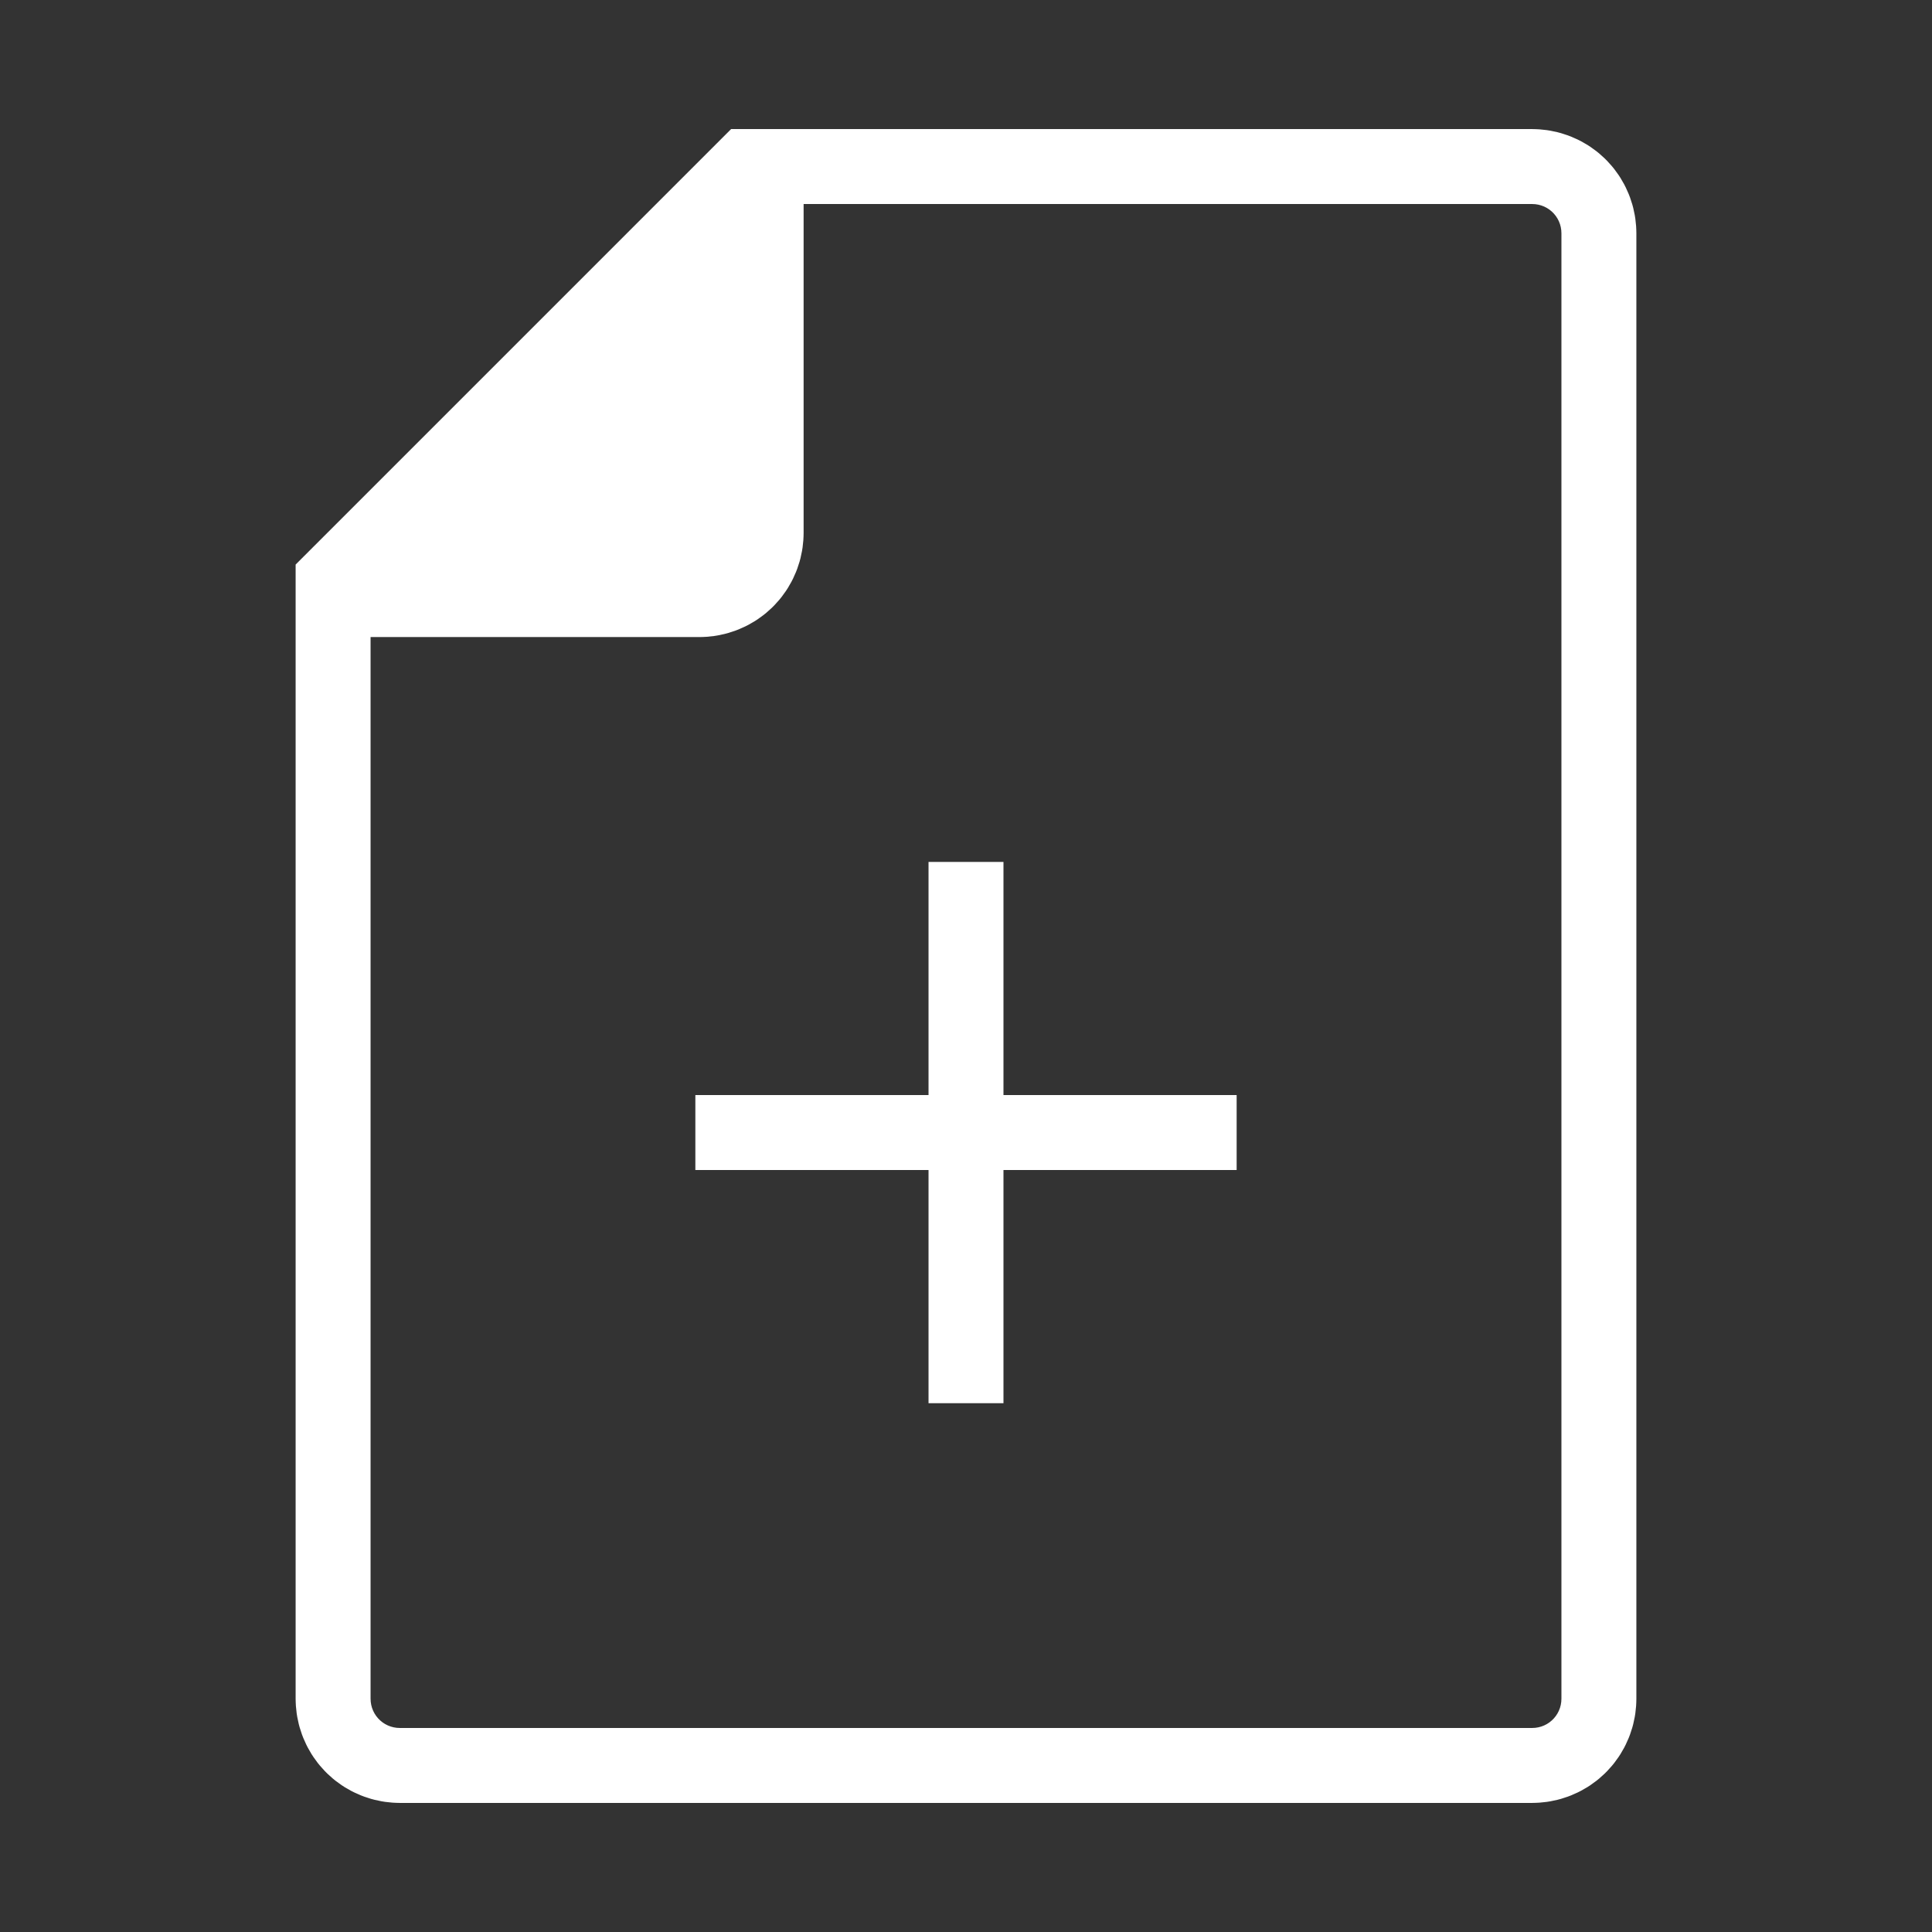 <?xml version="1.0" standalone="no"?>
<!DOCTYPE svg PUBLIC "-//W3C//DTD SVG 1.1//EN" "http://www.w3.org/Graphics/SVG/1.1/DTD/svg11.dtd">
<svg width="100mm" height="100mm" viewBox="-8 -108 116 116" xmlns="http://www.w3.org/2000/svg" version="1.1">
<rect x="-8" y="-108" width="116" height="116" fill="#333333" stroke="none"/>
<title>OpenSCAD Model</title>
<path d="
M 84.209,-0.005 L 84.418,-0.016 L 84.835,-0.06 L 85.041,-0.093 L 85.451,-0.18 L 85.653,-0.234
 L 86.052,-0.364 L 86.247,-0.439 L 86.629,-0.609 L 86.816,-0.704 L 87.179,-0.913 L 87.354,-1.027
 L 87.693,-1.273 L 87.856,-1.405 L 88.167,-1.685 L 88.315,-1.833 L 88.595,-2.144 L 88.727,-2.307
 L 88.973,-2.646 L 89.087,-2.821 L 89.296,-3.184 L 89.391,-3.371 L 89.561,-3.753 L 89.636,-3.948
 L 89.766,-4.347 L 89.82,-4.549 L 89.907,-4.958 L 89.94,-5.165 L 89.984,-5.582 L 89.995,-5.791
 L 90,-6 L 90,-94 L 89.995,-94.209 L 89.984,-94.418 L 89.94,-94.835 L 89.907,-95.041
 L 89.82,-95.451 L 89.766,-95.653 L 89.636,-96.052 L 89.561,-96.247 L 89.391,-96.629 L 89.296,-96.816
 L 89.087,-97.179 L 88.973,-97.354 L 88.727,-97.693 L 88.595,-97.856 L 88.315,-98.167 L 88.167,-98.315
 L 87.856,-98.595 L 87.693,-98.727 L 87.354,-98.973 L 87.179,-99.087 L 86.816,-99.296 L 86.629,-99.391
 L 86.247,-99.561 L 86.052,-99.636 L 85.653,-99.766 L 85.451,-99.82 L 85.041,-99.907 L 84.835,-99.94
 L 84.418,-99.984 L 84.209,-99.995 L 84,-100 L 36,-100 L 10,-74 L 10,-6
 L 10.005,-5.791 L 10.016,-5.582 L 10.06,-5.165 L 10.093,-4.958 L 10.18,-4.549 L 10.234,-4.347
 L 10.364,-3.948 L 10.439,-3.753 L 10.609,-3.371 L 10.704,-3.184 L 10.913,-2.821 L 11.027,-2.646
 L 11.273,-2.307 L 11.405,-2.144 L 11.685,-1.833 L 11.833,-1.685 L 12.144,-1.405 L 12.307,-1.273
 L 12.646,-1.027 L 12.821,-0.913 L 13.184,-0.704 L 13.371,-0.609 L 13.753,-0.439 L 13.948,-0.364
 L 14.347,-0.234 L 14.549,-0.18 L 14.959,-0.093 L 15.165,-0.06 L 15.582,-0.016 L 15.791,-0.005
 L 16,-0 L 84,-0 z
M 16,-4 L 15.791,-4.011 L 15.584,-4.044 L 15.382,-4.098 L 15.187,-4.173 L 15,-4.268
 L 14.824,-4.382 L 14.662,-4.514 L 14.514,-4.662 L 14.382,-4.824 L 14.268,-5 L 14.173,-5.187
 L 14.098,-5.382 L 14.044,-5.584 L 14.011,-5.791 L 14,-6 L 14,-70 L 34,-70
 L 34.209,-70.005 L 34.418,-70.016 L 34.835,-70.06 L 35.041,-70.093 L 35.451,-70.18 L 35.653,-70.234
 L 36.051,-70.364 L 36.247,-70.439 L 36.629,-70.609 L 36.816,-70.704 L 37.179,-70.913 L 37.354,-71.027
 L 37.693,-71.273 L 37.856,-71.405 L 38.167,-71.685 L 38.315,-71.833 L 38.595,-72.144 L 38.727,-72.307
 L 38.973,-72.646 L 39.087,-72.821 L 39.296,-73.184 L 39.391,-73.371 L 39.561,-73.753 L 39.636,-73.948
 L 39.766,-74.347 L 39.82,-74.549 L 39.907,-74.959 L 39.94,-75.165 L 39.984,-75.582 L 39.995,-75.791
 L 40,-76 L 40,-96 L 84,-96 L 84.209,-95.989 L 84.416,-95.956 L 84.618,-95.902
 L 84.814,-95.827 L 85,-95.732 L 85.176,-95.618 L 85.338,-95.486 L 85.486,-95.338 L 85.618,-95.176
 L 85.732,-95 L 85.827,-94.814 L 85.902,-94.618 L 85.956,-94.416 L 85.989,-94.209 L 86,-94
 L 86,-6 L 85.989,-5.791 L 85.956,-5.584 L 85.902,-5.382 L 85.827,-5.187 L 85.732,-5
 L 85.618,-4.824 L 85.486,-4.662 L 85.338,-4.514 L 85.176,-4.382 L 85,-4.268 L 84.814,-4.173
 L 84.618,-4.098 L 84.416,-4.044 L 84.209,-4.011 L 84,-4 z
M 52,-38 L 66,-38 L 66,-42 L 52,-42 L 52,-56 L 48,-56
 L 48,-42 L 34,-42 L 34,-38 L 48,-38 L 48,-24 L 52,-24
 z
" stroke="white" fill="white" stroke-width="0.5"/>
</svg>
